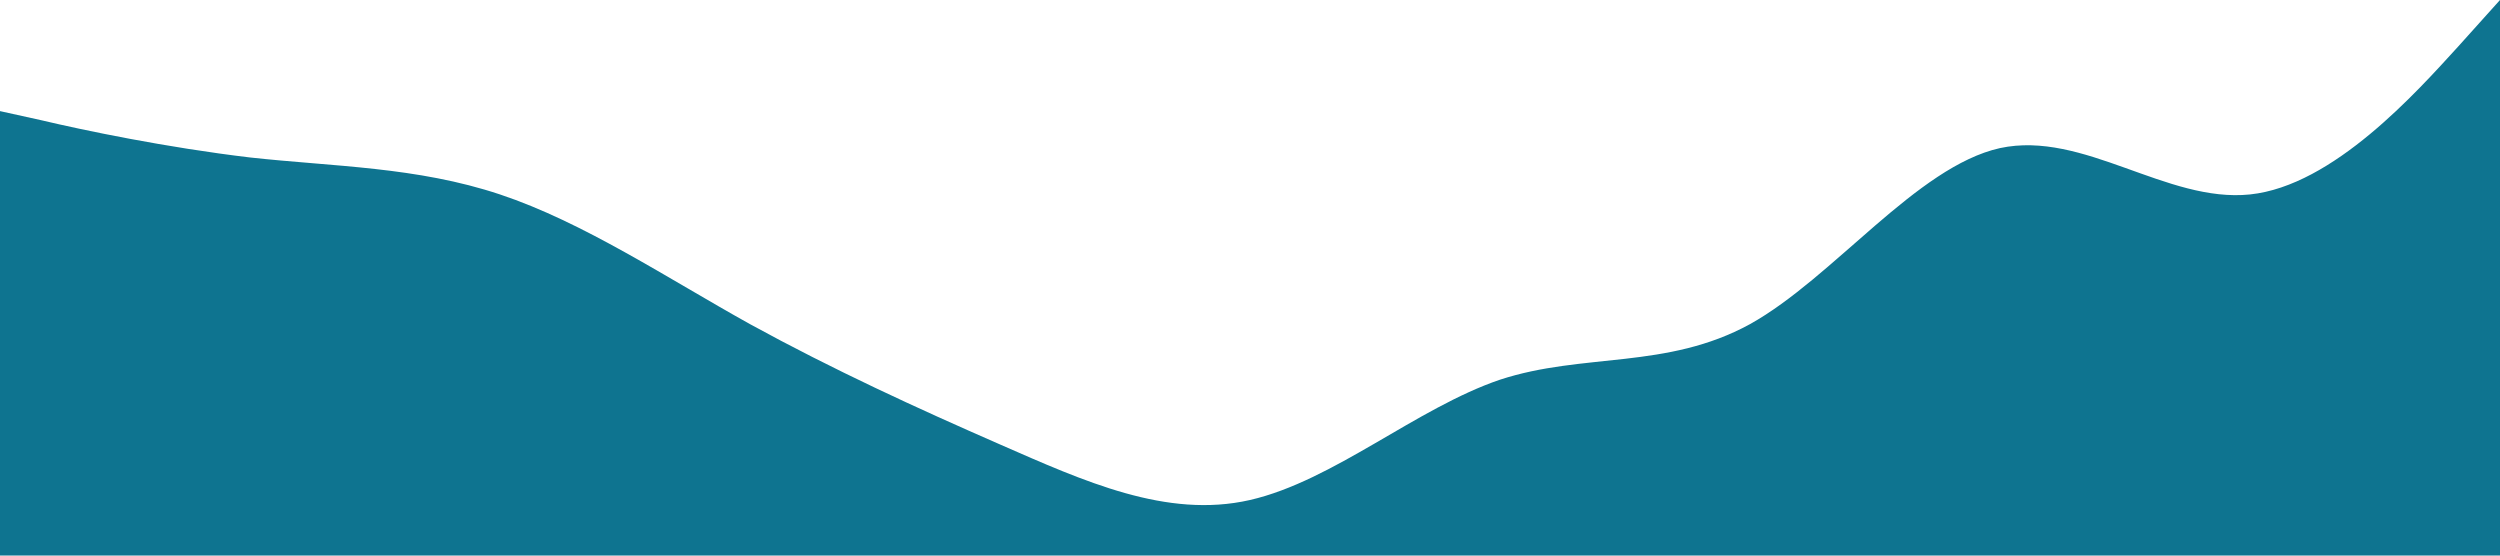 <?xml version="1.0" standalone="no"?><svg xmlns="http://www.w3.org/2000/svg" viewBox="0 0 1440 320"><path fill="#0e7490" fill-opacity="1" d="M0,64L24,69.3C48,75,96,85,144,90.7C192,96,240,96,288,112C336,128,384,160,432,186.7C480,213,528,235,576,256C624,277,672,299,720,288C768,277,816,235,864,218.7C912,203,960,213,1008,186.7C1056,160,1104,96,1152,85.3C1200,75,1248,117,1296,112C1344,107,1392,53,1416,26.7L1440,0L1440,320L1416,320C1392,320,1344,320,1296,320C1248,320,1200,320,1152,320C1104,320,1056,320,1008,320C960,320,912,320,864,320C816,320,768,320,720,320C672,320,624,320,576,320C528,320,480,320,432,320C384,320,336,320,288,320C240,320,192,320,144,320C96,320,48,320,24,320L0,320Z"></path></svg>